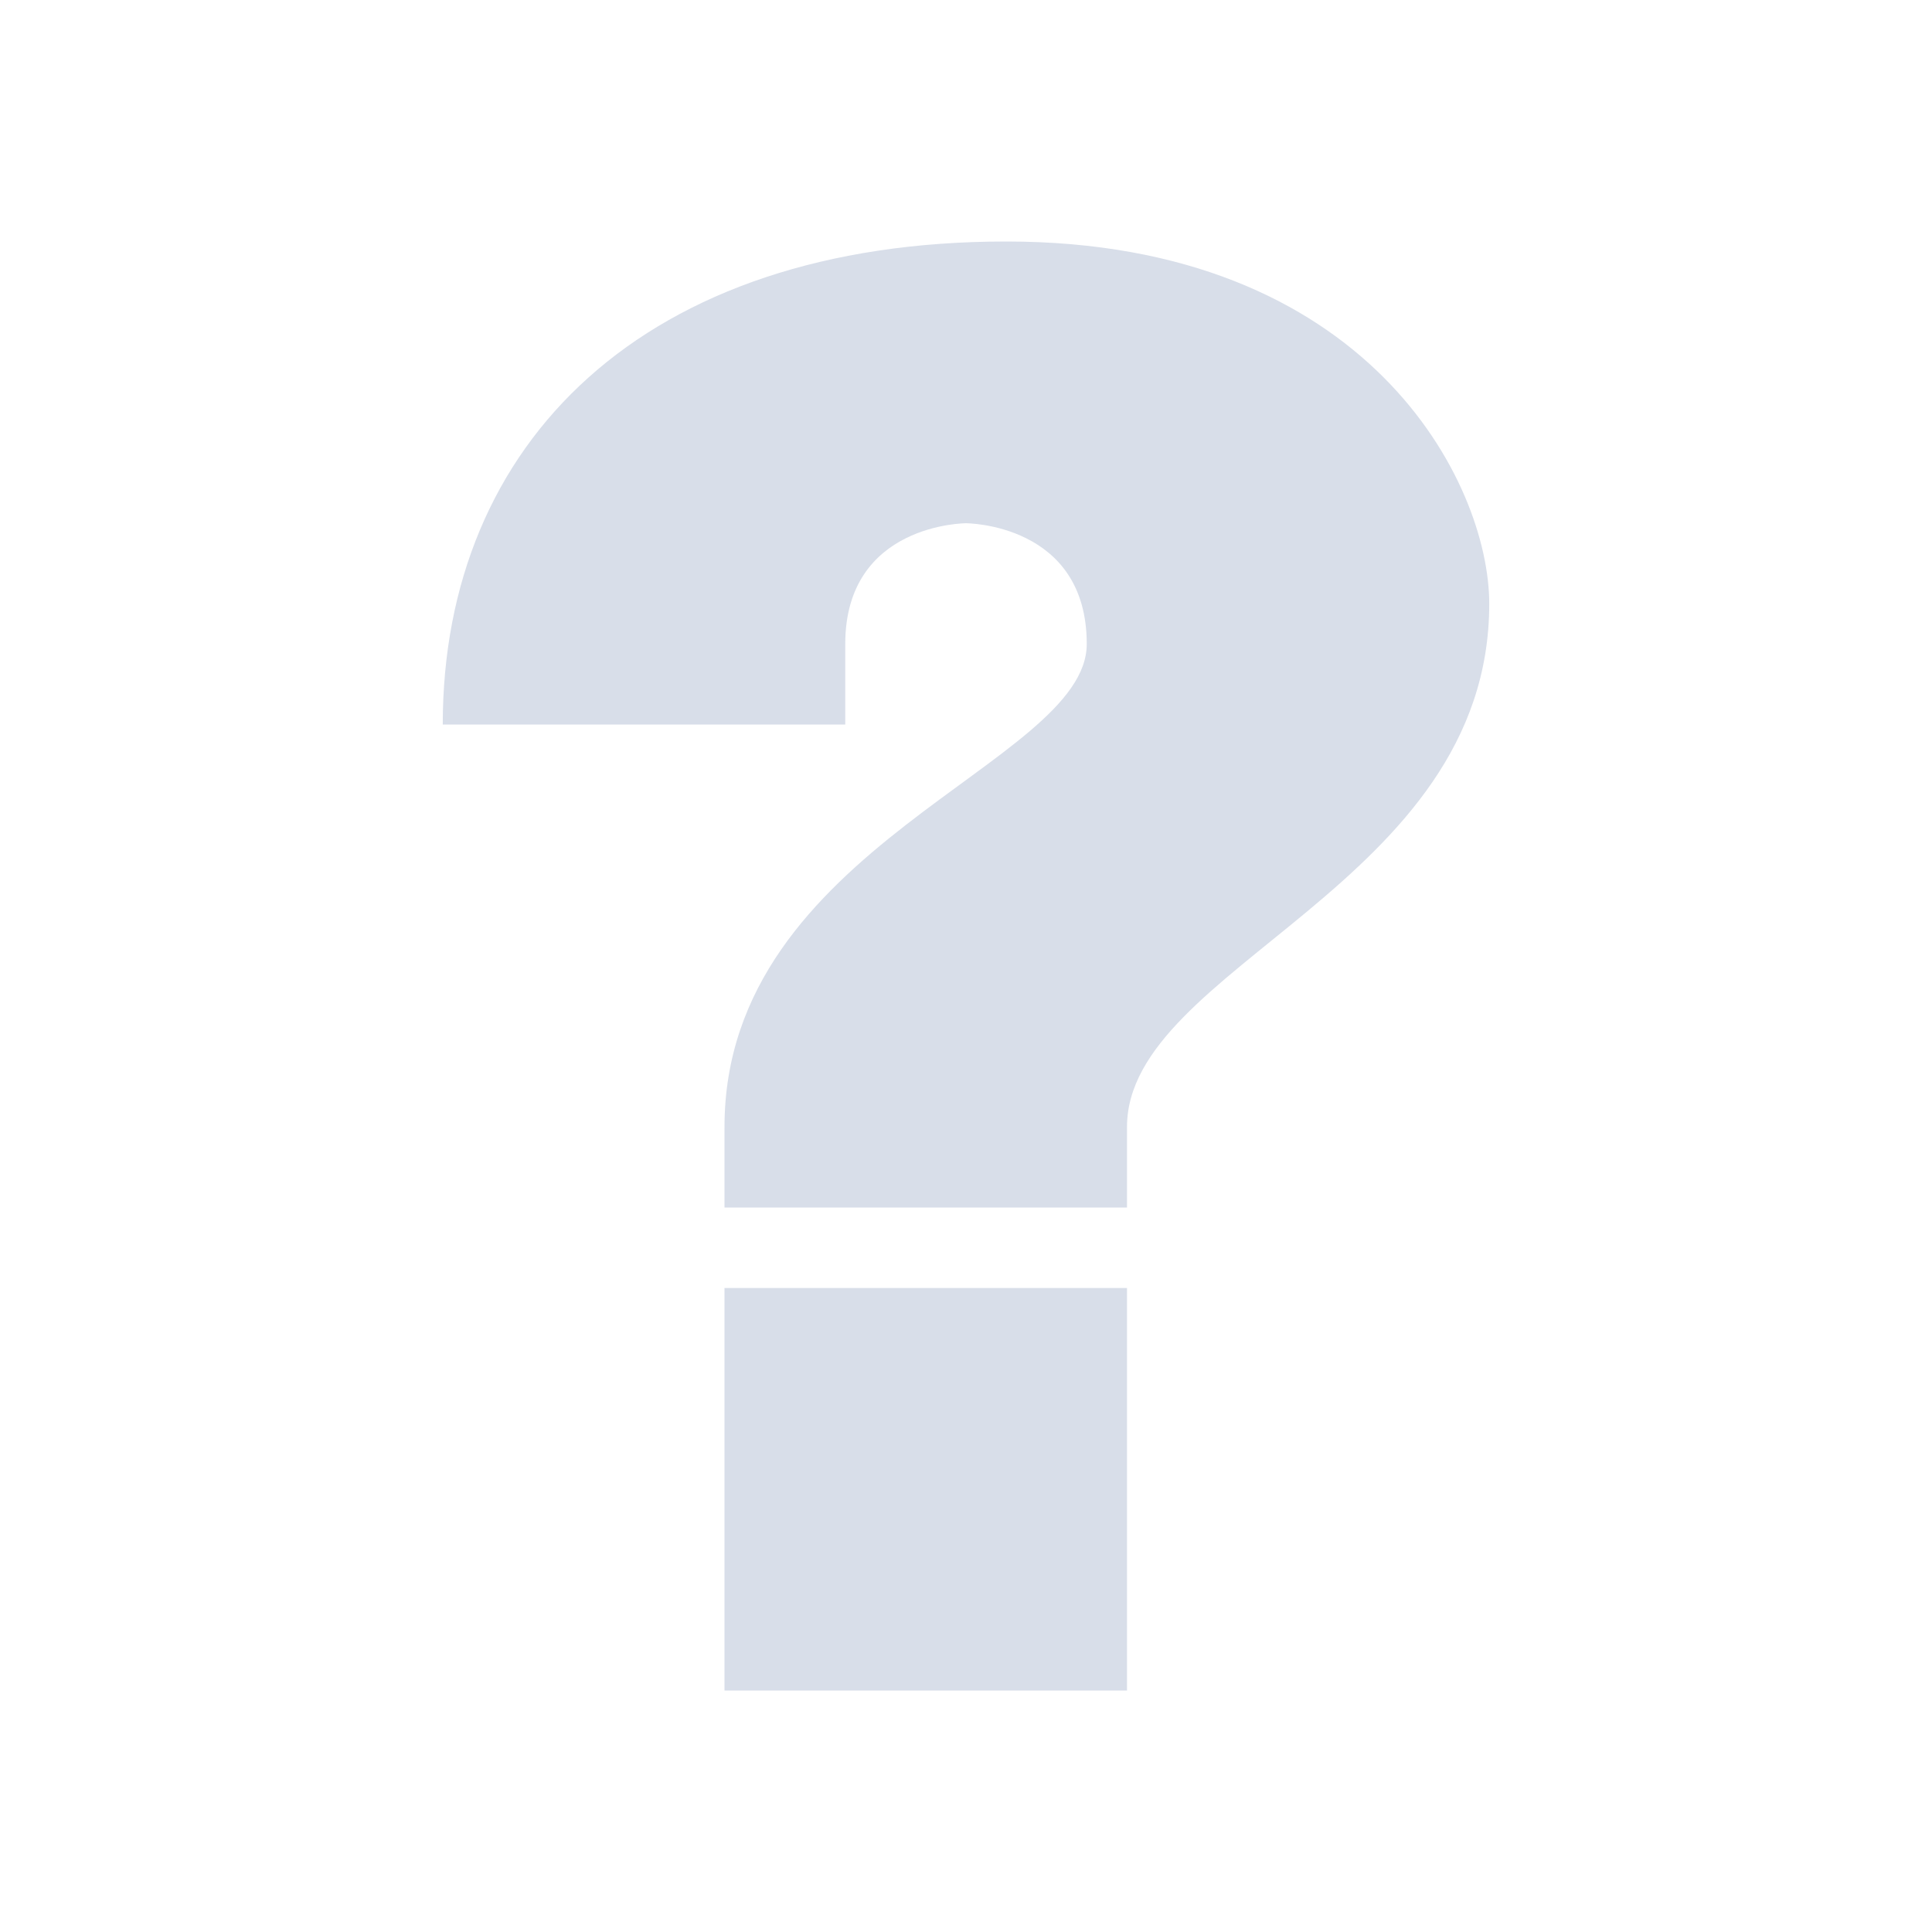 <svg xmlns="http://www.w3.org/2000/svg" width="24" height="24" version="1.1">
 <defs>
  <style id="current-color-scheme" type="text/css">
   .ColorScheme-Text { color:#d8dee9; } .ColorScheme-Highlight { color:#4285f4; }
  </style>
 </defs>
 <path style="fill:currentColor" class="ColorScheme-Text" d="M 12.5,3 C 8,3 5.5,5.5 5.5,9 H 10.5 V 8 C 10.5,6.5 12,6.5 12,6.5 12,6.5 13.5,6.5 13.5,8 13.5,9.5 9,10.5 9,14 V 15 H 14 V 14 C 14,12 18.5,11 18.5,7.5 18.5,6 17,3 12.5,3 Z M 9,16 V 21 H 14 V 16 Z"/>
</svg>
